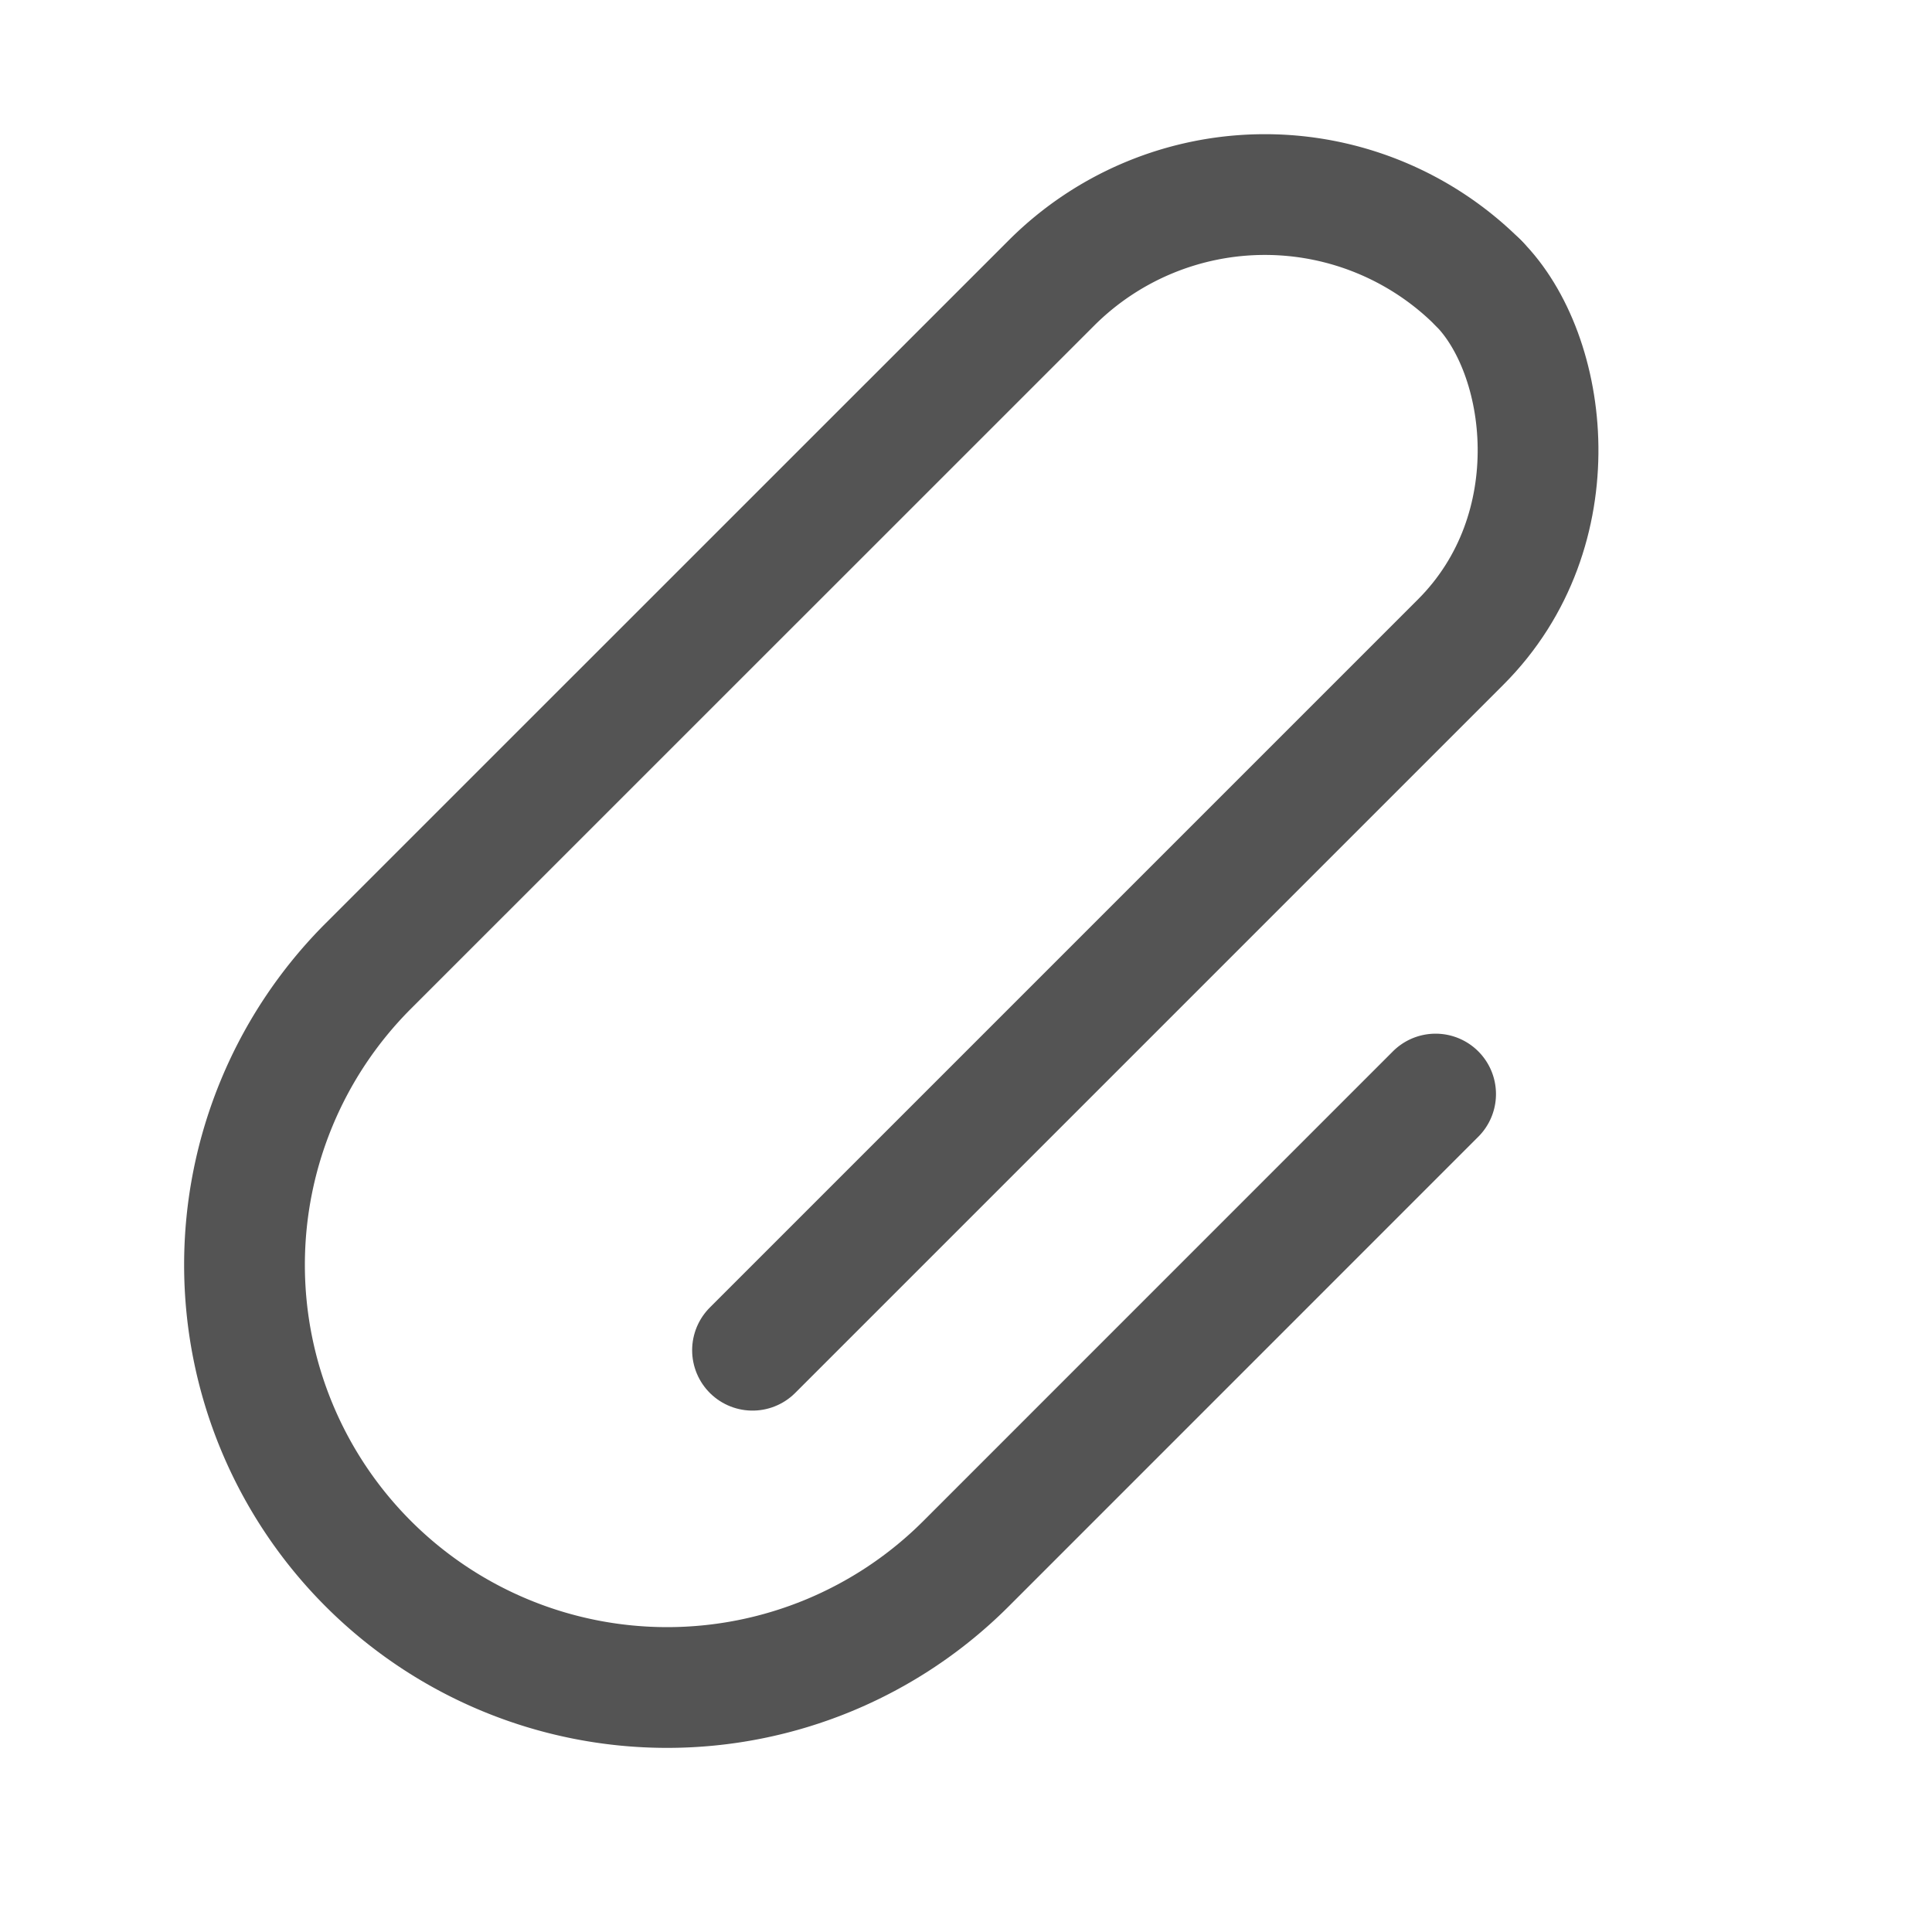 <svg xmlns="http://www.w3.org/2000/svg" width="32" height="32" viewBox="0 0 32 32">
    <g fill="none" fill-rule="evenodd" stroke="#545454" stroke-linecap="round" stroke-width="2">
        <path d="M23.778 18.121L16 25.9A7 7 0 1 1 6.1 16L17.415 4.687a5 5 0 0 1 7.071 0"/>
        <path d="M24.485 4.686c1.172 1.172 1.565 4.093-.293 5.95L12.464 22.364"/>
    </g>
</svg>
